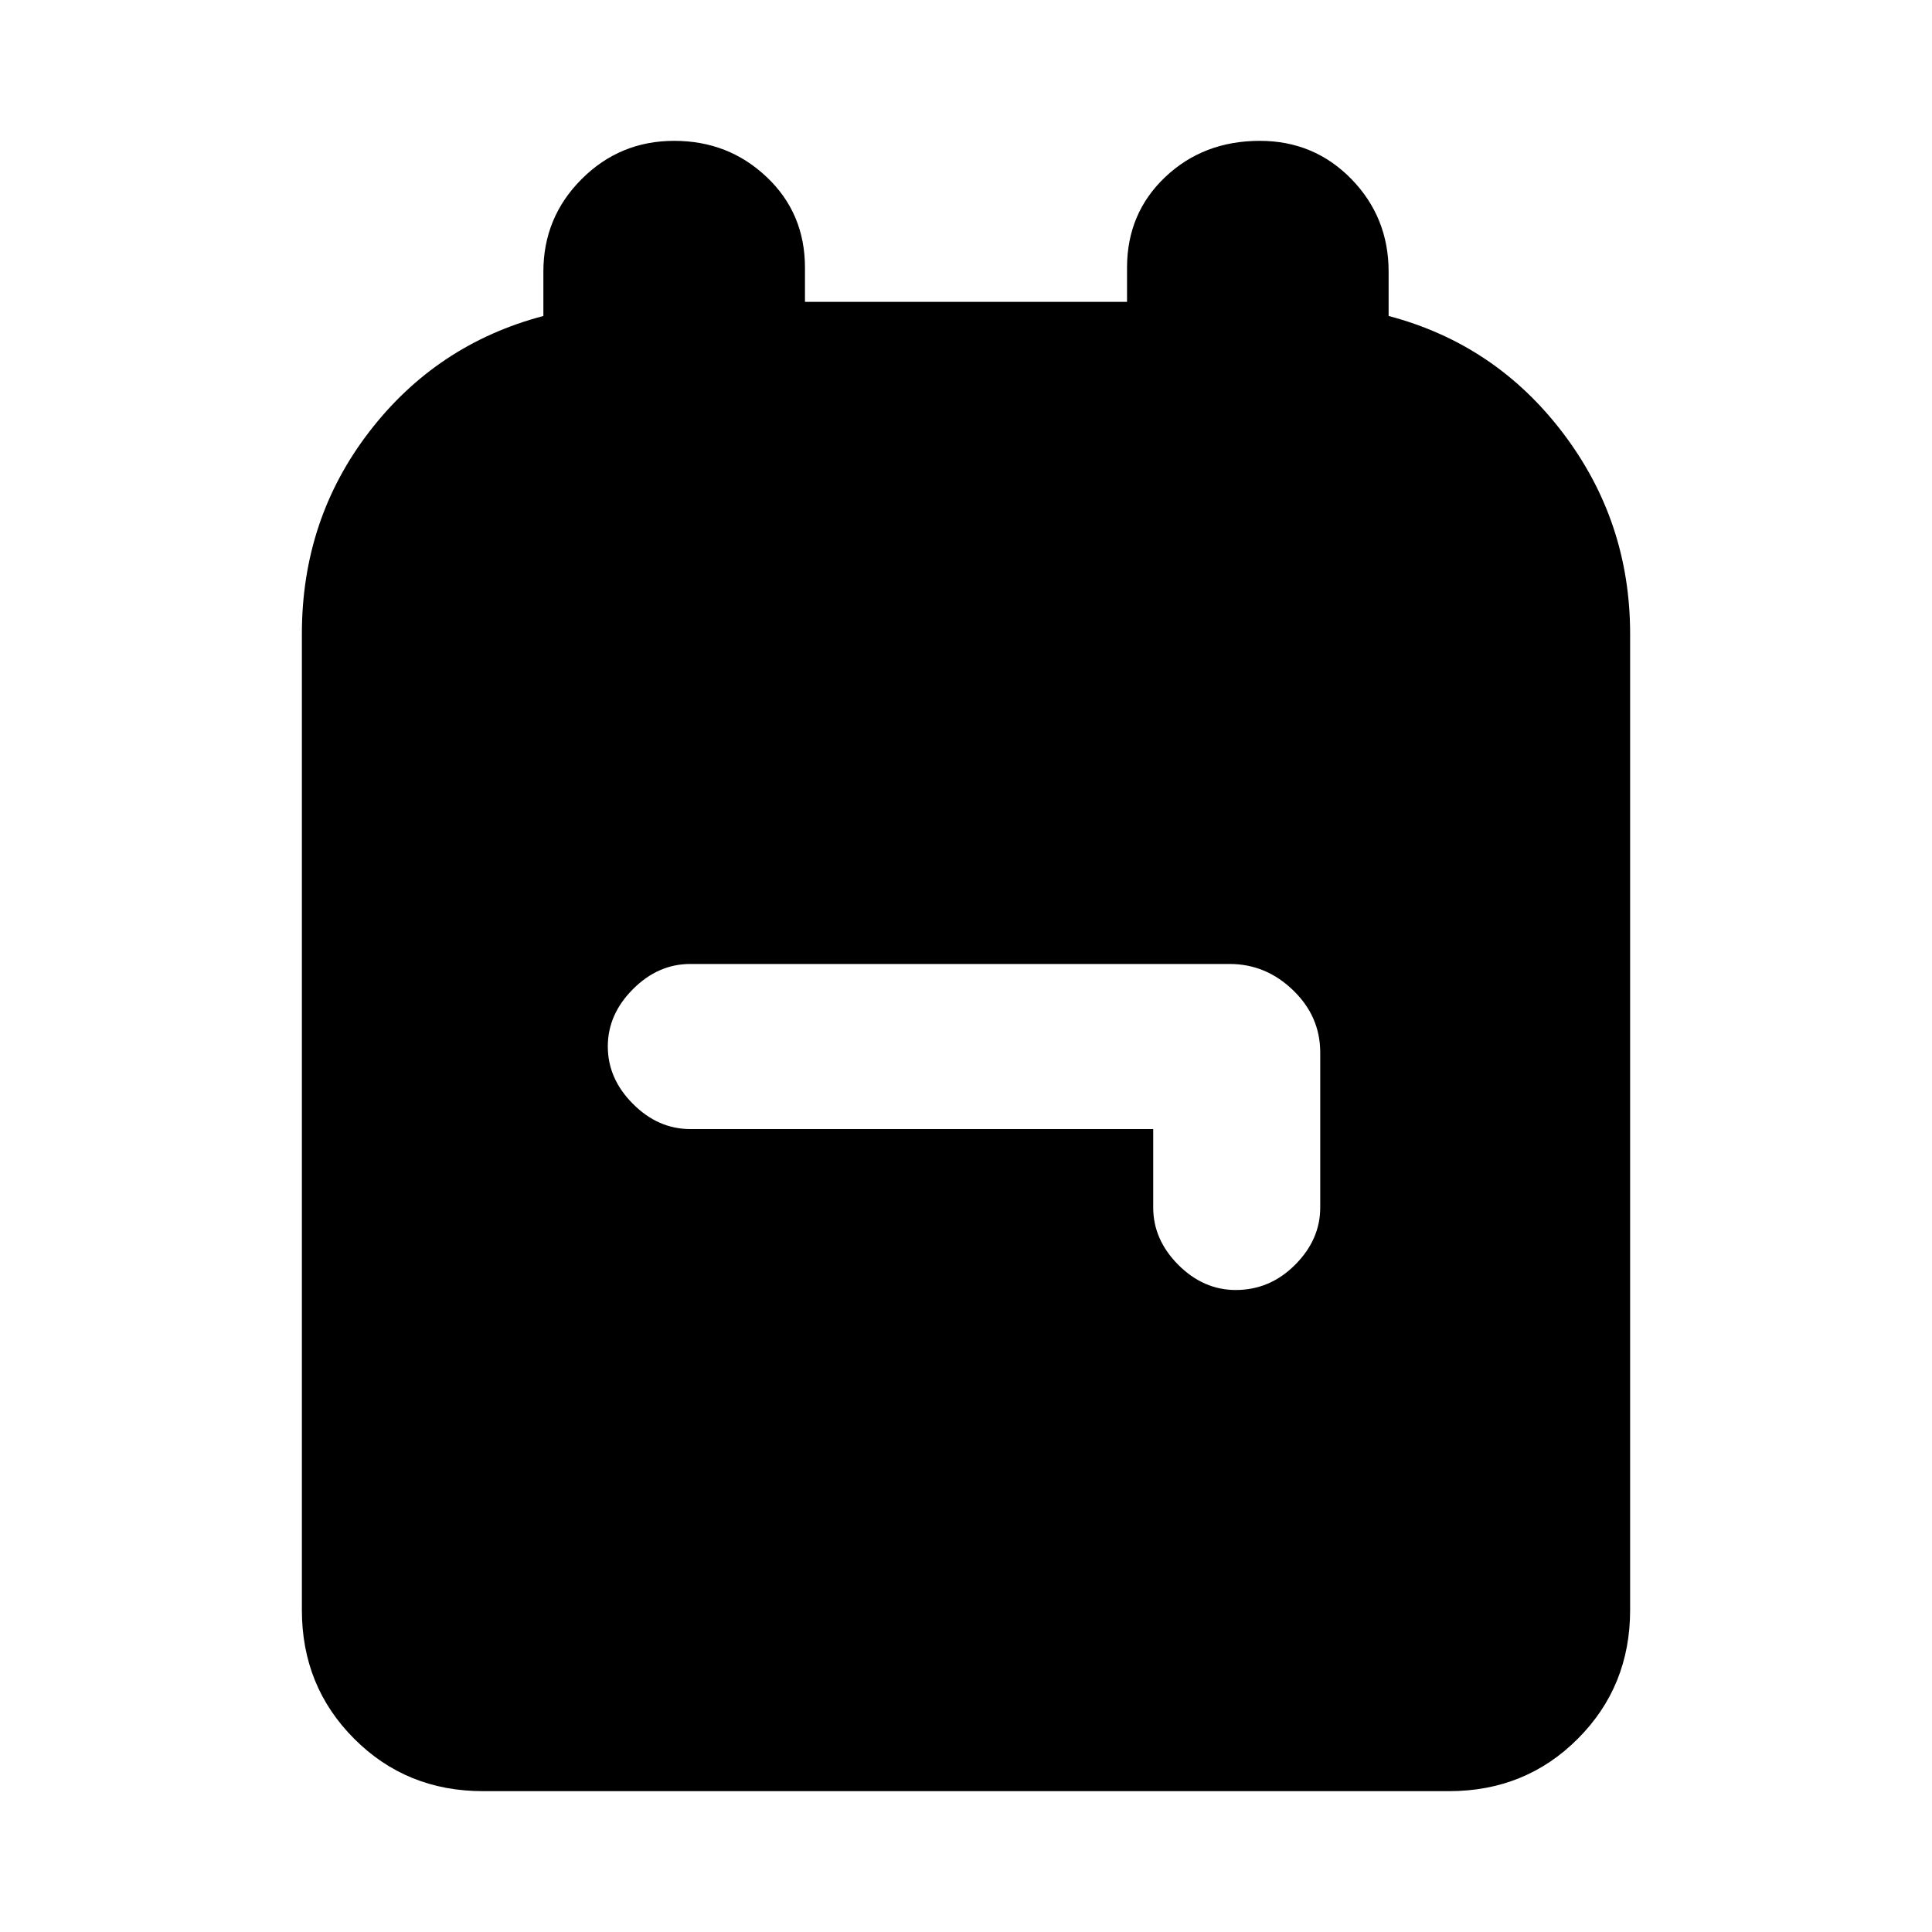 <svg xmlns="http://www.w3.org/2000/svg" height="20" width="20"><path d="M5 18.542Q4.208 18.542 3.667 18Q3.125 17.458 3.125 16.667V6.562Q3.125 5.375 3.823 4.469Q4.521 3.562 5.625 3.271V2.812Q5.625 2.25 6.021 1.854Q6.417 1.458 6.979 1.458Q7.542 1.458 7.937 1.833Q8.333 2.208 8.333 2.771V3.125H11.667V2.771Q11.667 2.208 12.062 1.833Q12.458 1.458 13.042 1.458Q13.604 1.458 13.99 1.854Q14.375 2.25 14.375 2.812V3.271Q15.479 3.562 16.177 4.479Q16.875 5.396 16.875 6.562V16.667Q16.875 17.458 16.333 18Q15.792 18.542 15 18.542ZM12.792 13.354Q13.146 13.354 13.406 13.094Q13.667 12.833 13.667 12.5V10.896Q13.667 10.521 13.385 10.25Q13.104 9.979 12.729 9.979H7.146Q6.812 9.979 6.552 10.24Q6.292 10.5 6.292 10.833Q6.292 11.167 6.552 11.427Q6.812 11.688 7.146 11.688H11.938V12.5Q11.938 12.833 12.198 13.094Q12.458 13.354 12.792 13.354Z"/></svg>